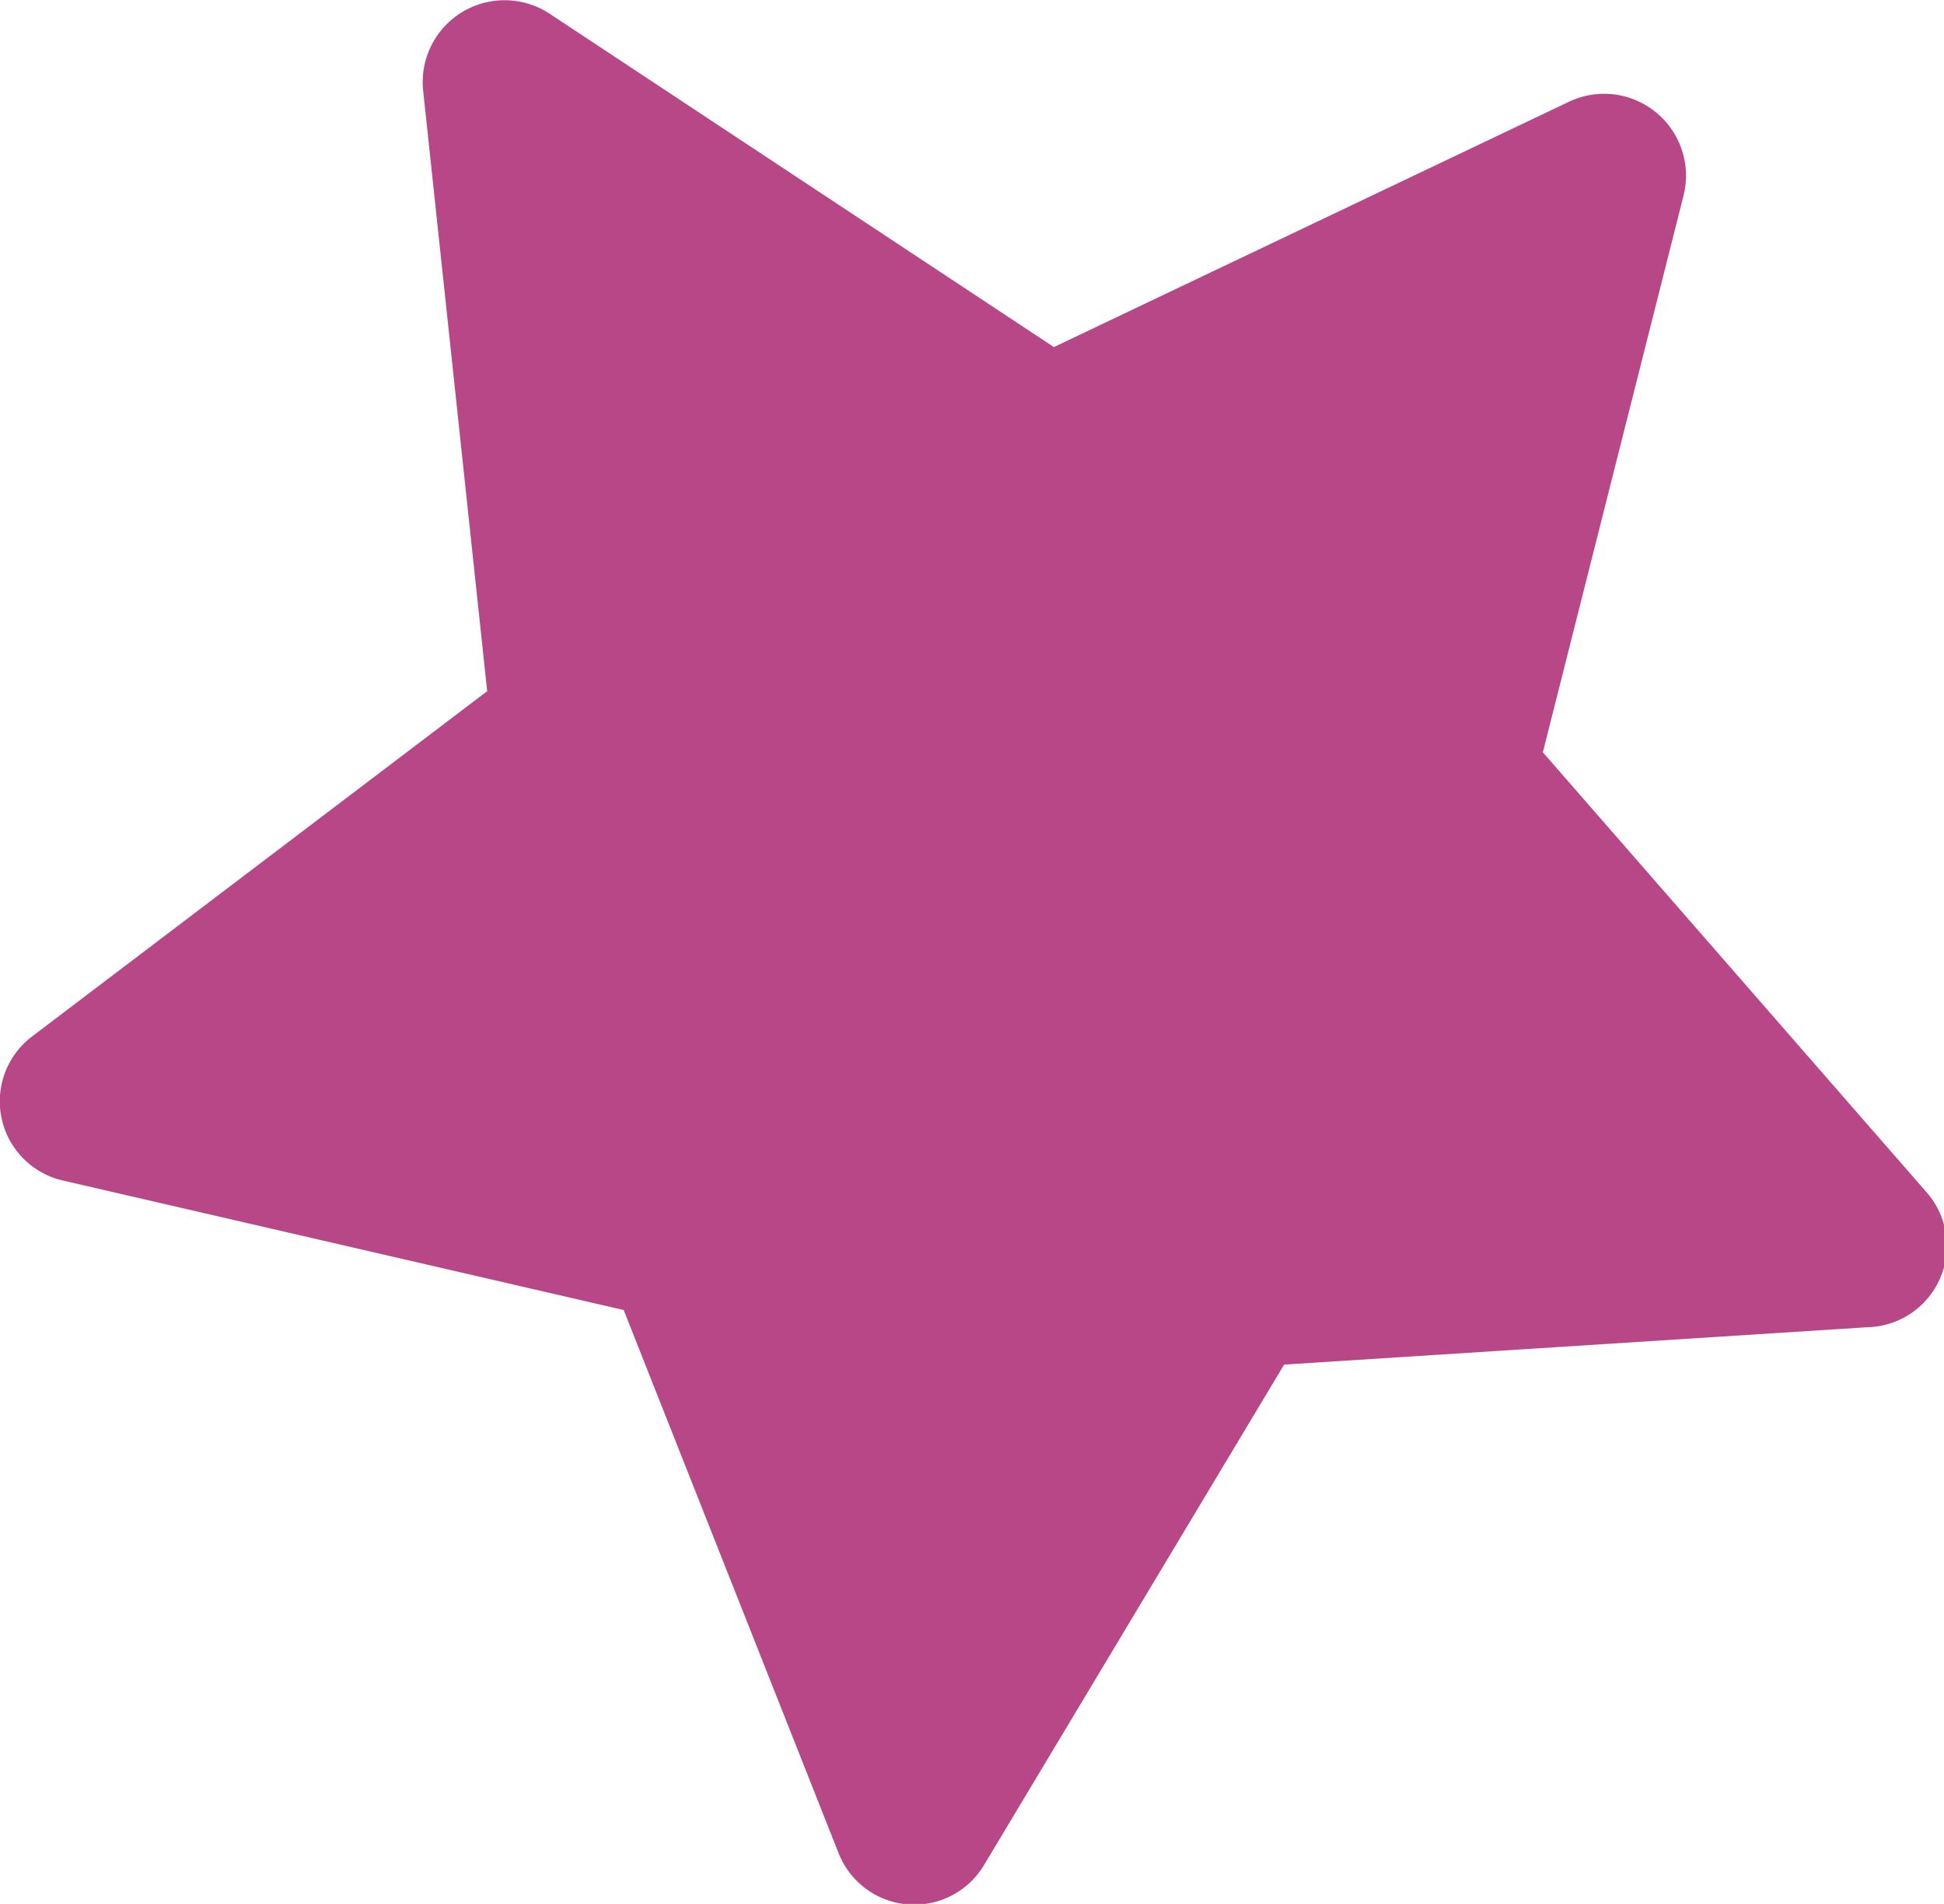 <svg id="Слой_1" data-name="Слой 1" xmlns="http://www.w3.org/2000/svg" xmlns:xlink="http://www.w3.org/1999/xlink" viewBox="0 0 32.76 32.09"><defs><style>.cls-1{fill:none;}.cls-2{clip-path:url(#clip-path);}.cls-3{fill:#b74787;}</style><clipPath id="clip-path" transform="translate(0 0)"><rect class="cls-1" width="32.76" height="32.09"/></clipPath></defs><g class="cls-2"><path class="cls-3" d="M9.26.23l8.5,5.62,8.69-4.14A1.38,1.38,0,0,1,28.37,3.3L26,12.68l6.47,7.42a1.37,1.37,0,0,1-1,2.27L21.64,23l-5.06,8.44a1.37,1.37,0,0,1-2.45-.21l-3.62-9.15L1.07,19.9a1.37,1.37,0,0,1-.53-2.43l7.67-5.82L7.13,1.52A1.38,1.38,0,0,1,9.26.23" transform="translate(0 0)"/></g></svg>